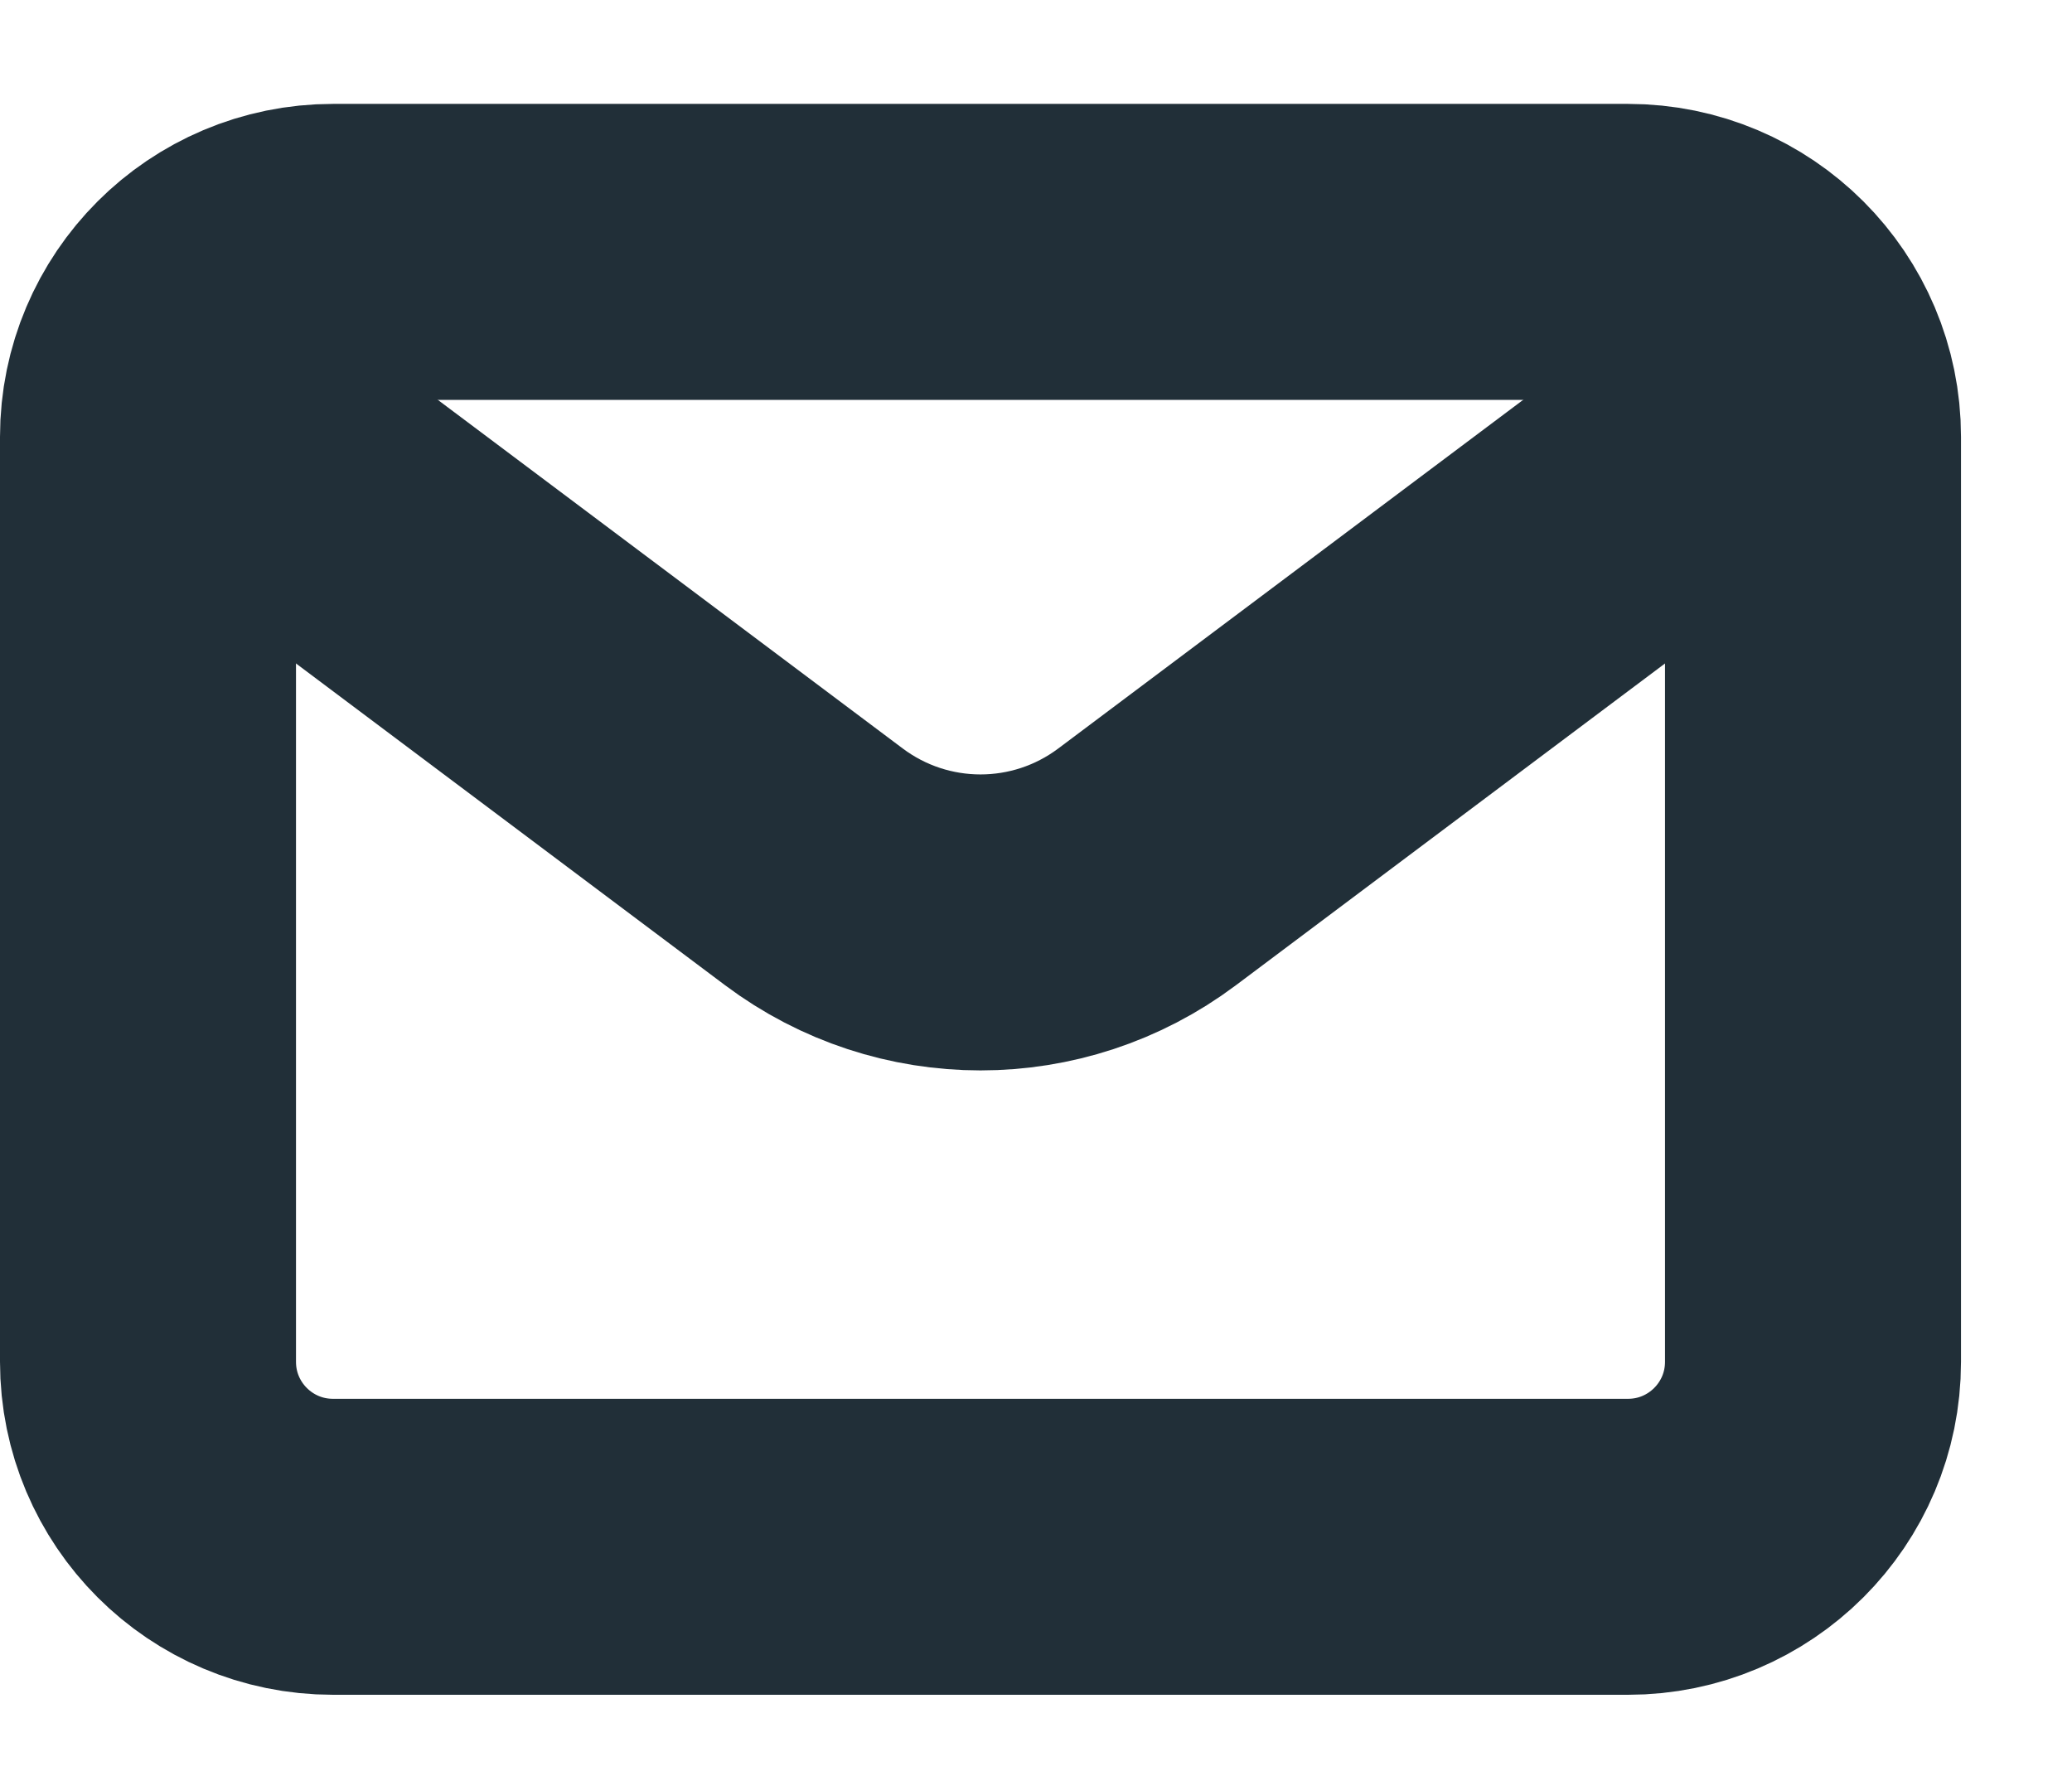 <svg width="14" height="12" viewBox="0 0 14 12" fill="none" xmlns="http://www.w3.org/2000/svg">
<path d="M1.625 2.952L5.5 5.858C6.167 6.358 7.083 6.358 7.75 5.858L11.625 2.952" stroke="#212F38" stroke-width="2" stroke-linecap="round" stroke-linejoin="round"/>
<path d="M11 1.702H2.25C1.56 1.702 1 2.262 1 2.952V9.202C1 9.893 1.56 10.452 2.25 10.452H11C11.69 10.452 12.25 9.893 12.25 9.202V2.952C12.25 2.262 11.69 1.702 11 1.702Z" stroke="#212F38" stroke-width="2" stroke-linecap="round"/>
</svg>
